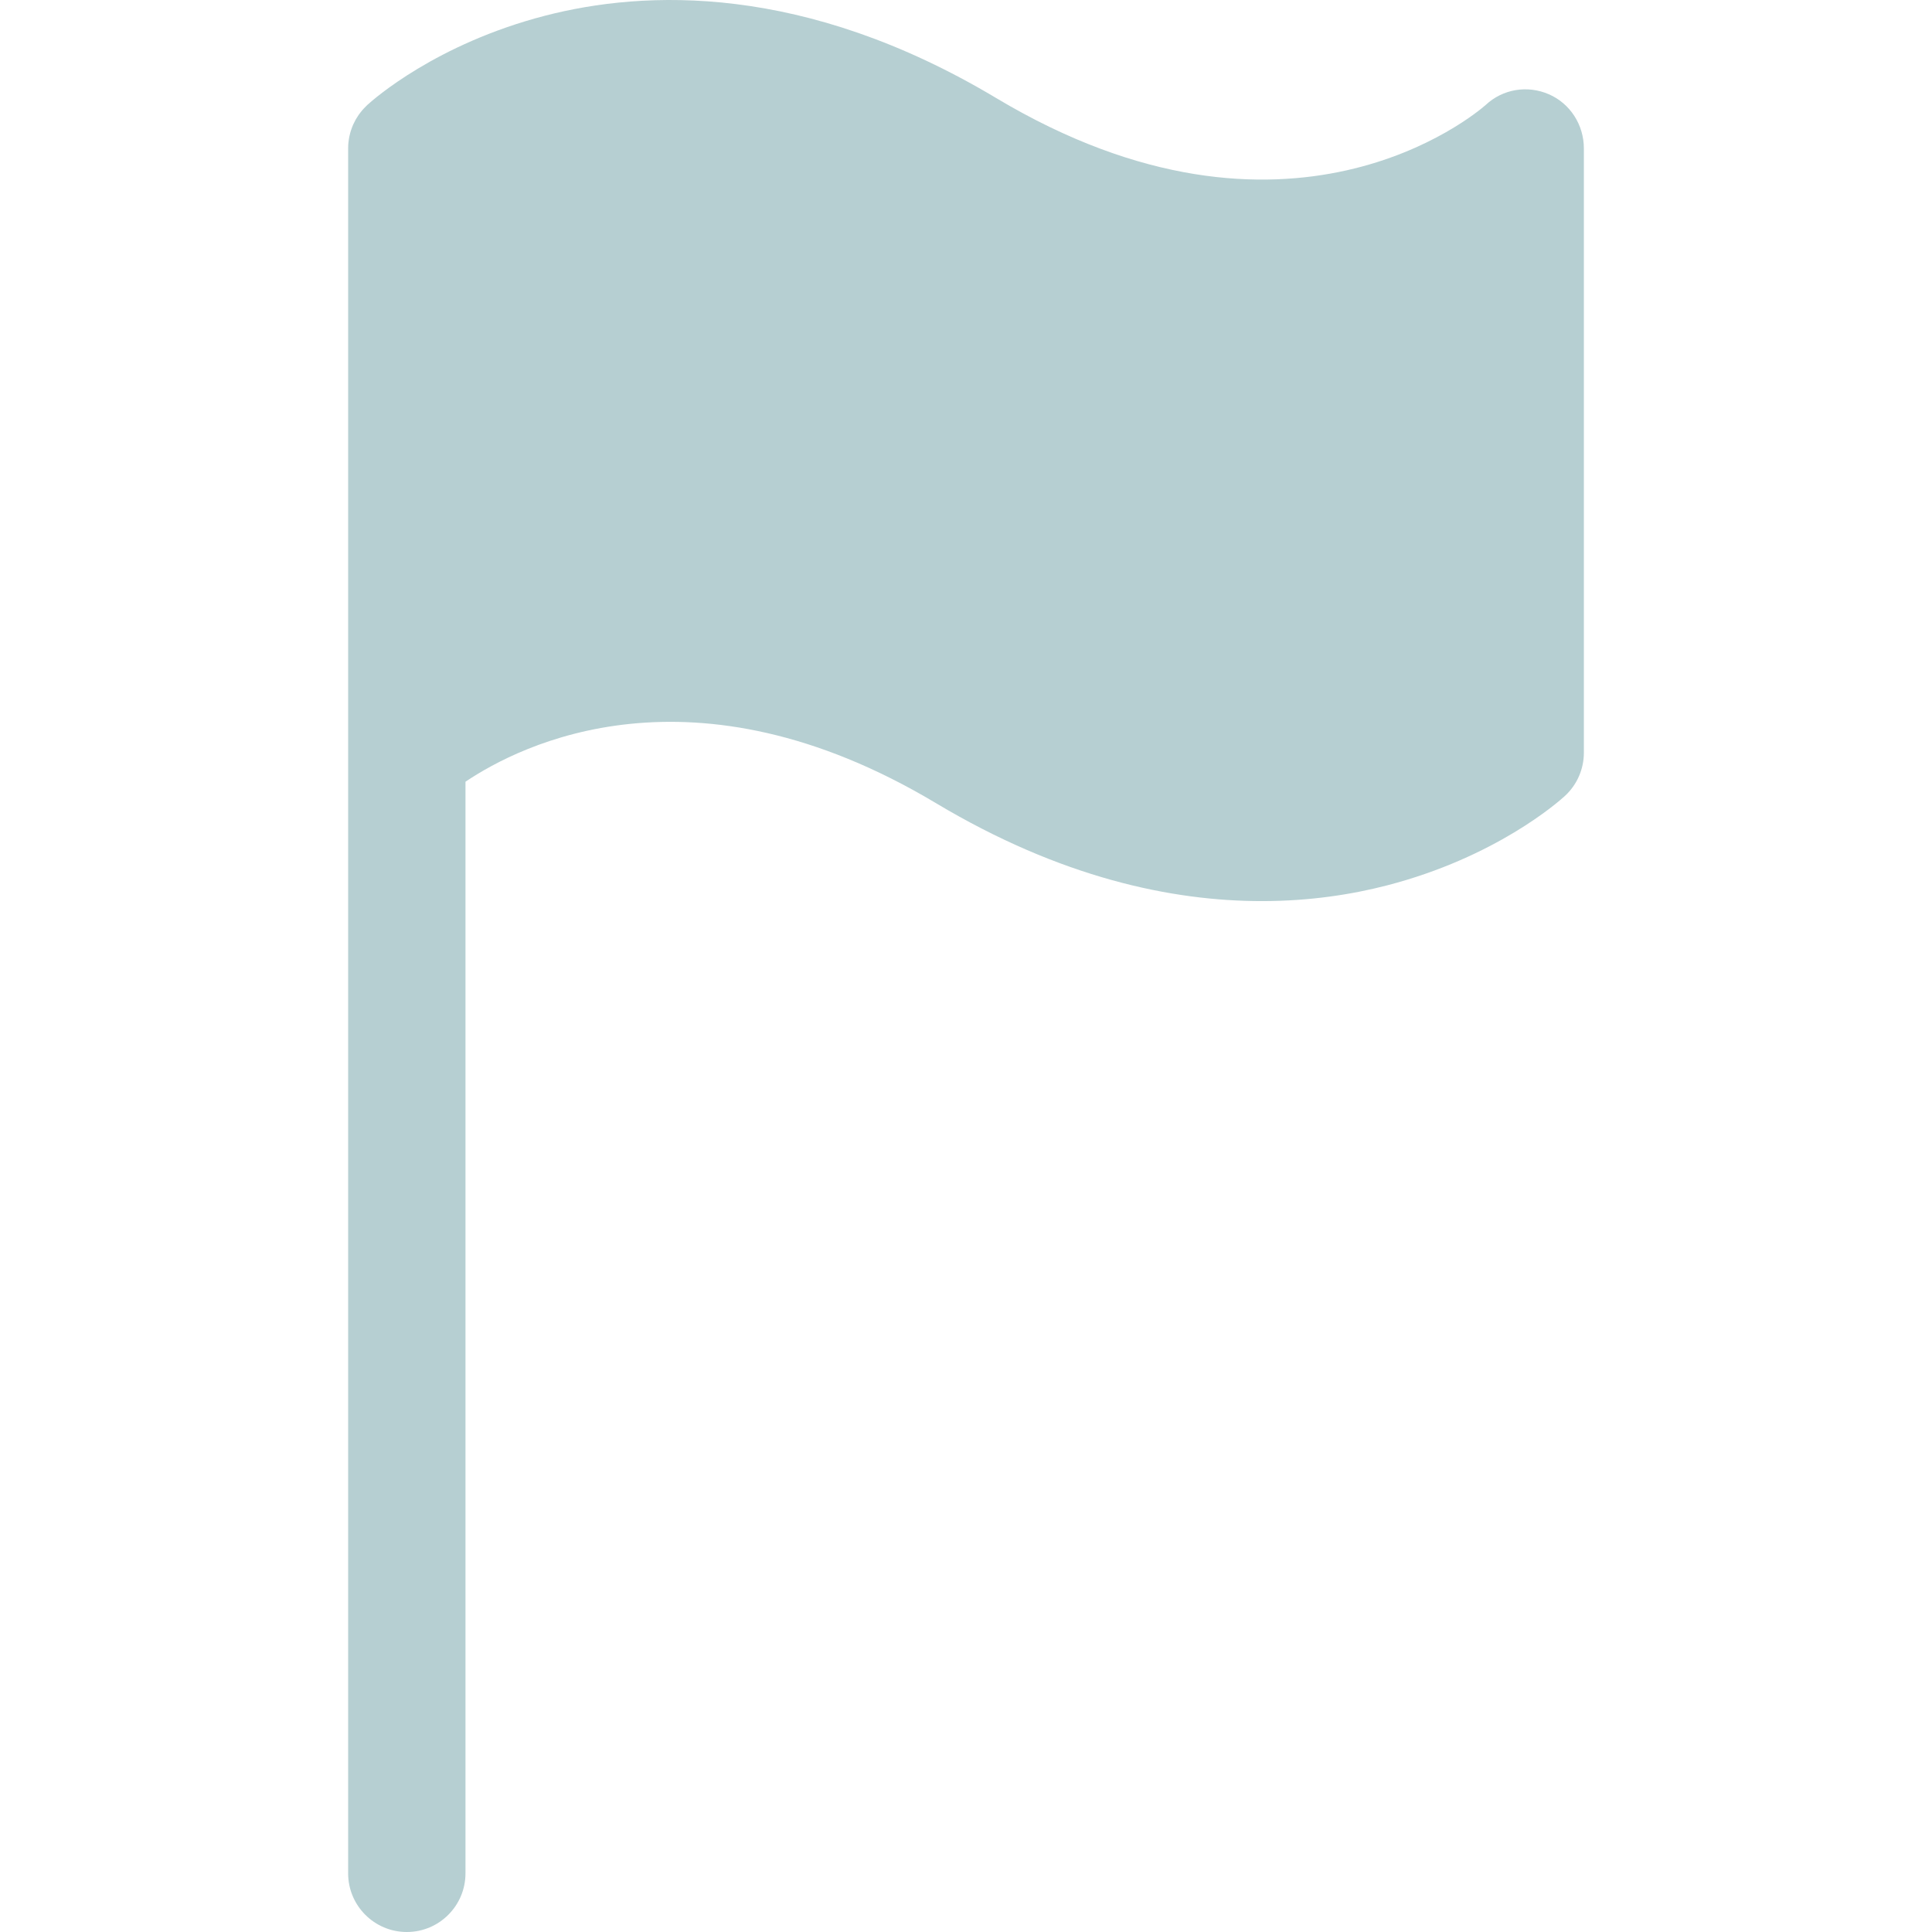 <svg viewBox="0 0 512 512" xmlns="http://www.w3.org/2000/svg" xmlns:xlink="http://www.w3.org/1999/xlink" id="Capa_1" overflow="hidden"><g><g><path d="M410.442 24.972C404.763 22.515 398.249 23.588 393.732 27.81 391.052 30.172 341.383 72.27 263.979 25.971 213.087-4.468 170.866-2.686 144.408 4.171 115.648 11.623 99.106 26.202 97.315 27.841 97.236 27.914 97.169 27.994 97.091 28.068 96.874 28.274 96.667 28.488 96.463 28.706 96.31 28.87 96.157 29.034 96.011 29.203 95.812 29.435 95.625 29.676 95.44 29.919 95.313 30.087 95.183 30.252 95.063 30.424 94.872 30.697 94.697 30.981 94.524 31.266 94.431 31.42 94.331 31.571 94.243 31.727 94.057 32.059 93.892 32.401 93.73 32.746 93.673 32.868 93.609 32.986 93.555 33.111 93.381 33.511 93.229 33.922 93.089 34.338 93.062 34.417 93.028 34.493 93.003 34.573 92.857 35.029 92.735 35.497 92.631 35.97 92.621 36.016 92.606 36.06 92.596 36.107 92.494 36.588 92.42 37.079 92.364 37.576 92.36 37.616 92.349 37.656 92.345 37.696 92.29 38.229 92.26 38.769 92.26 39.315L92.26 199.486 92.26 496.452C92.26 505.038 99.221 512 107.808 512 116.394 512 123.356 505.039 123.356 496.452L123.356 207.166C137.993 197.309 183.519 174.25 248.02 212.831 281.138 232.64 310.581 238.803 334.401 238.803 347.184 238.803 358.35 237.027 367.591 234.633 396.35 227.181 412.892 212.602 414.684 210.963 417.905 208.018 419.741 203.854 419.741 199.489L419.741 39.316C419.74 33.114 416.134 27.434 410.442 24.972Z" fill="#B6CFD2"/></g></g><g></g><g></g><g></g><g></g><g></g><g></g><g></g><g></g><g></g><g></g><g></g><g></g><g></g><g></g><g></g></svg>